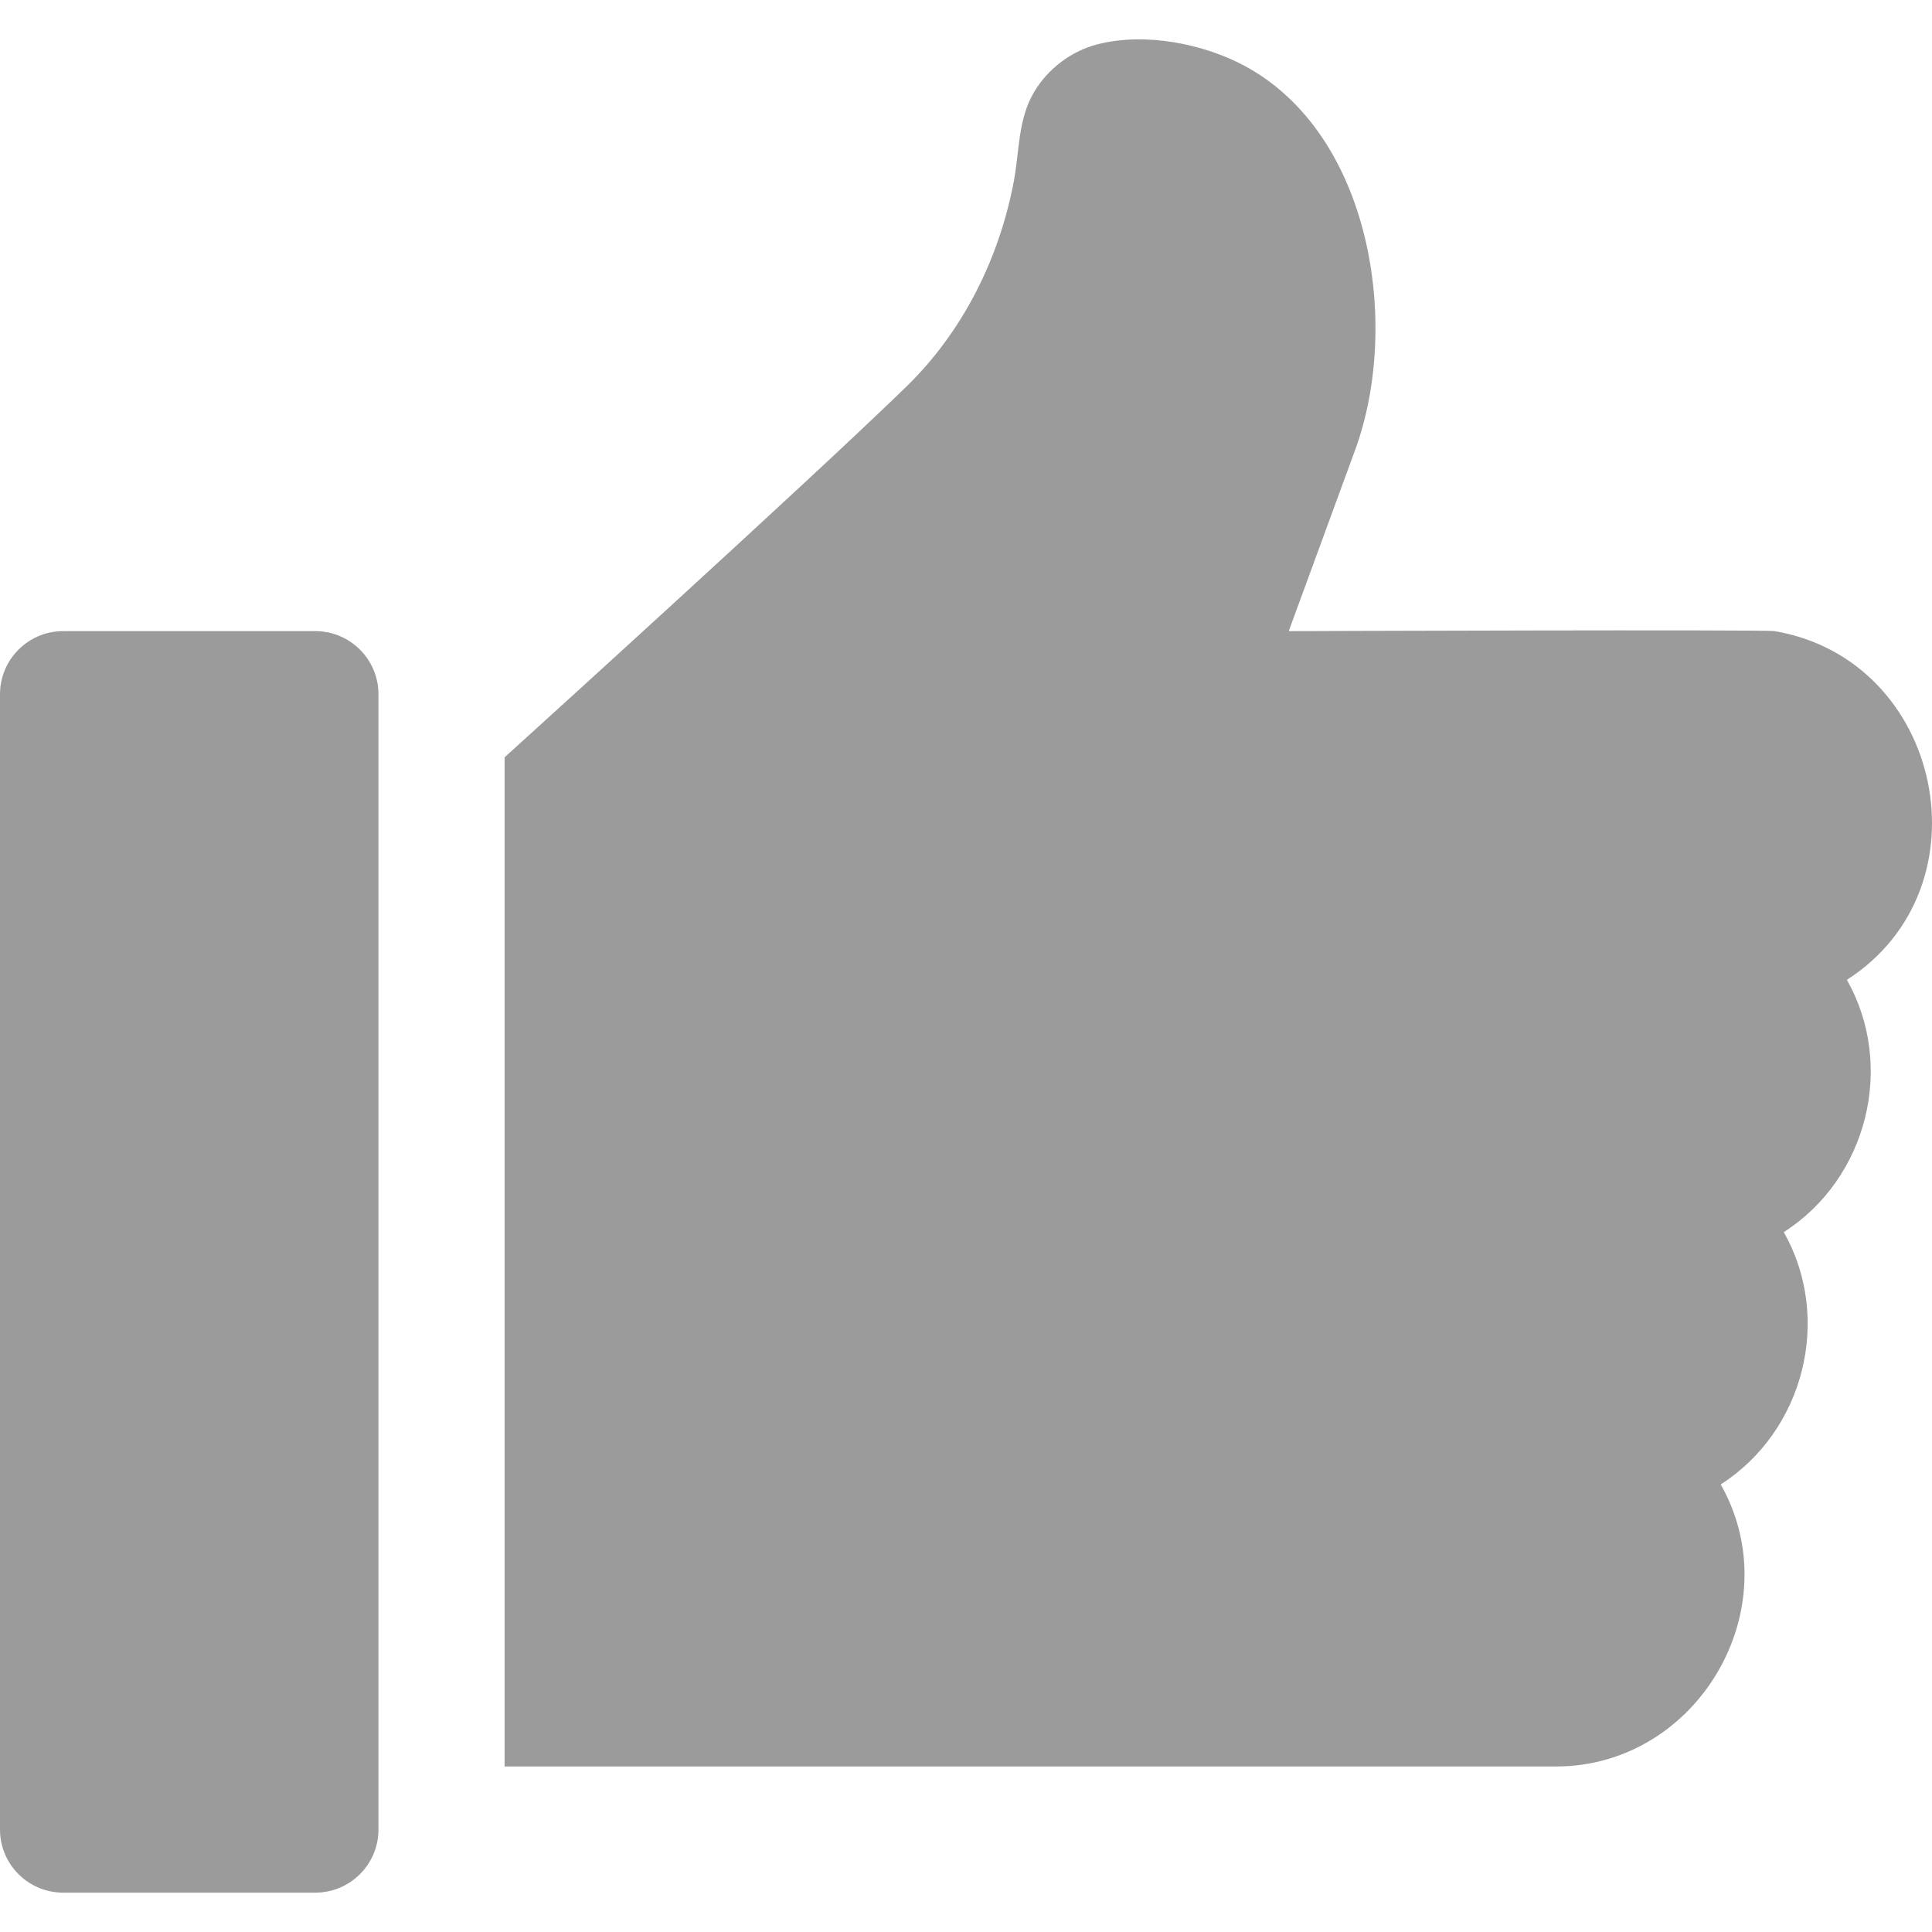 <?xml version="1.0" encoding="iso-8859-1"?>
<!-- Generator: Adobe Illustrator 19.0.0, SVG Export Plug-In . SVG Version: 6.00 Build 0)  -->
<svg xmlns="http://www.w3.org/2000/svg" xmlns:xlink="http://www.w3.org/1999/xlink" version="1.1" id="Layer_1" x="0px" y="0px" viewBox="0 0 511.999 511.999" style="enable-background:new 0 0 511.999 511.999;" xml:space="preserve" width="512px" height="512px">
<g>
	<g>
		<path d="M83.578,167.256H16.716C7.524,167.256,0,174.742,0,183.971v300.881c0,9.225,7.491,16.713,16.716,16.713h66.862    c9.225,0,16.716-7.489,16.716-16.713V183.971C100.294,174.742,92.769,167.256,83.578,167.256z" fill="#9b9b9b"/>
	</g>
</g>
<g>
	<g>
		<path d="M470.266,167.256c-2.692-0.456-128.739,0-128.739,0l17.606-48.032c12.148-33.174,4.283-83.827-29.424-101.835    c-10.975-5.864-26.309-8.809-38.672-5.697c-7.09,1.784-13.321,6.478-17.035,12.767c-4.271,7.233-3.83,15.676-5.351,23.696    c-3.857,20.342-13.469,39.683-28.354,54.2c-25.952,25.311-106.571,98.331-106.571,98.331v267.45h278.593    c37.592,0.022,62.228-41.958,43.687-74.749c22.101-14.155,29.66-43.97,16.716-66.862c22.102-14.155,29.66-43.97,16.716-66.862    C527.572,235.24,514.823,174.792,470.266,167.256z" fill="#9b9b9b"/>
	</g>
</g>
<g>
</g>
<g>
</g>
<g>
</g>
<g>
</g>
<g>
</g>
<g>
</g>
<g>
</g>
<g>
</g>
<g>
</g>
<g>
</g>
<g>
</g>
<g>
</g>
<g>
</g>
<g>
</g>
<g>
</g>
</svg>

